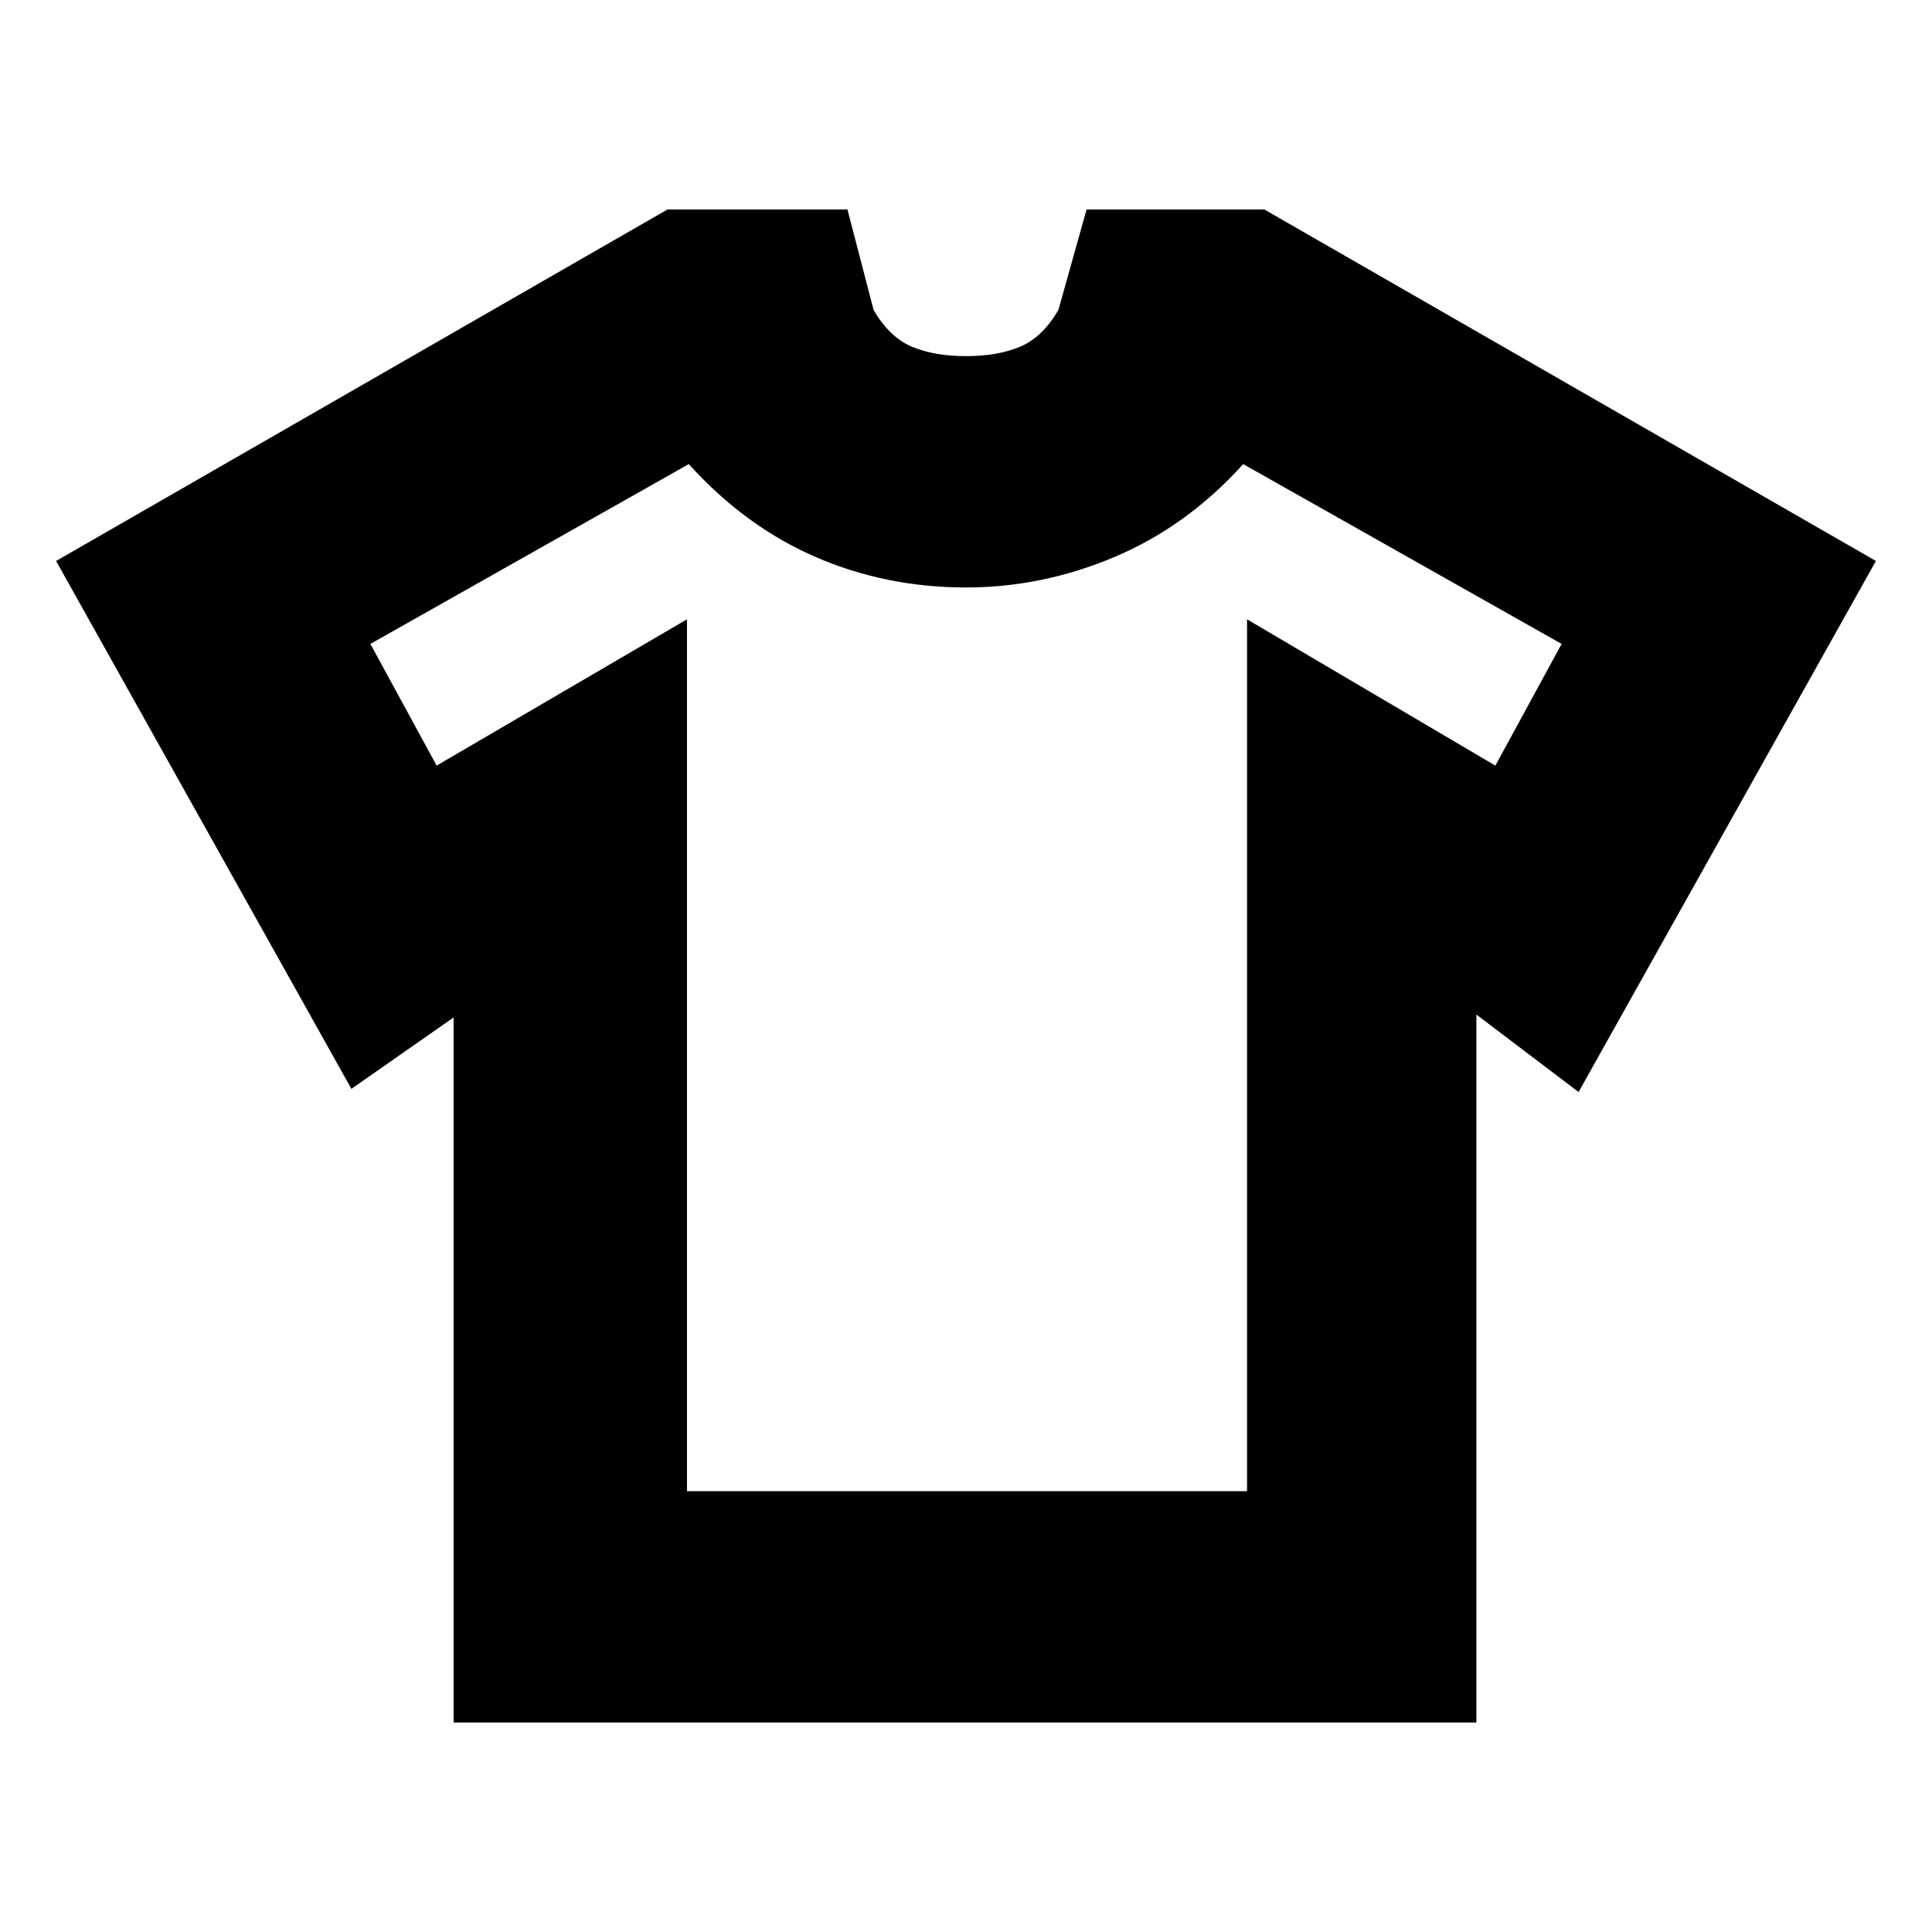<svg xmlns="http://www.w3.org/2000/svg" height="20" viewBox="0 -960 960 960" width="20"><path d="m225.39-454.43-50.78 35.47-146.74-262.3 303.79-174.65h89.43l13 49.95q8 13.66 19.13 18.29 11.13 4.63 26.78 4.63t26.78-4.63q11.13-4.63 19.13-18.29l14-49.95h88.35l303.87 174.65-147.74 263.87-50.78-38.48v351.78H225.39v-350.34Zm115.96-197.83v433.22h278.3v-433.22l123.39 72.69 32.92-60.47-158.22-89.35q-27.87 30.87-63.81 46.09Q518-668.09 480-668.09q-39.91 0-74.89-15.21-34.98-15.22-62.85-46.09l-158.22 89.35 32.92 60.47 124.39-72.69ZM480-474.43Z"/></svg>
